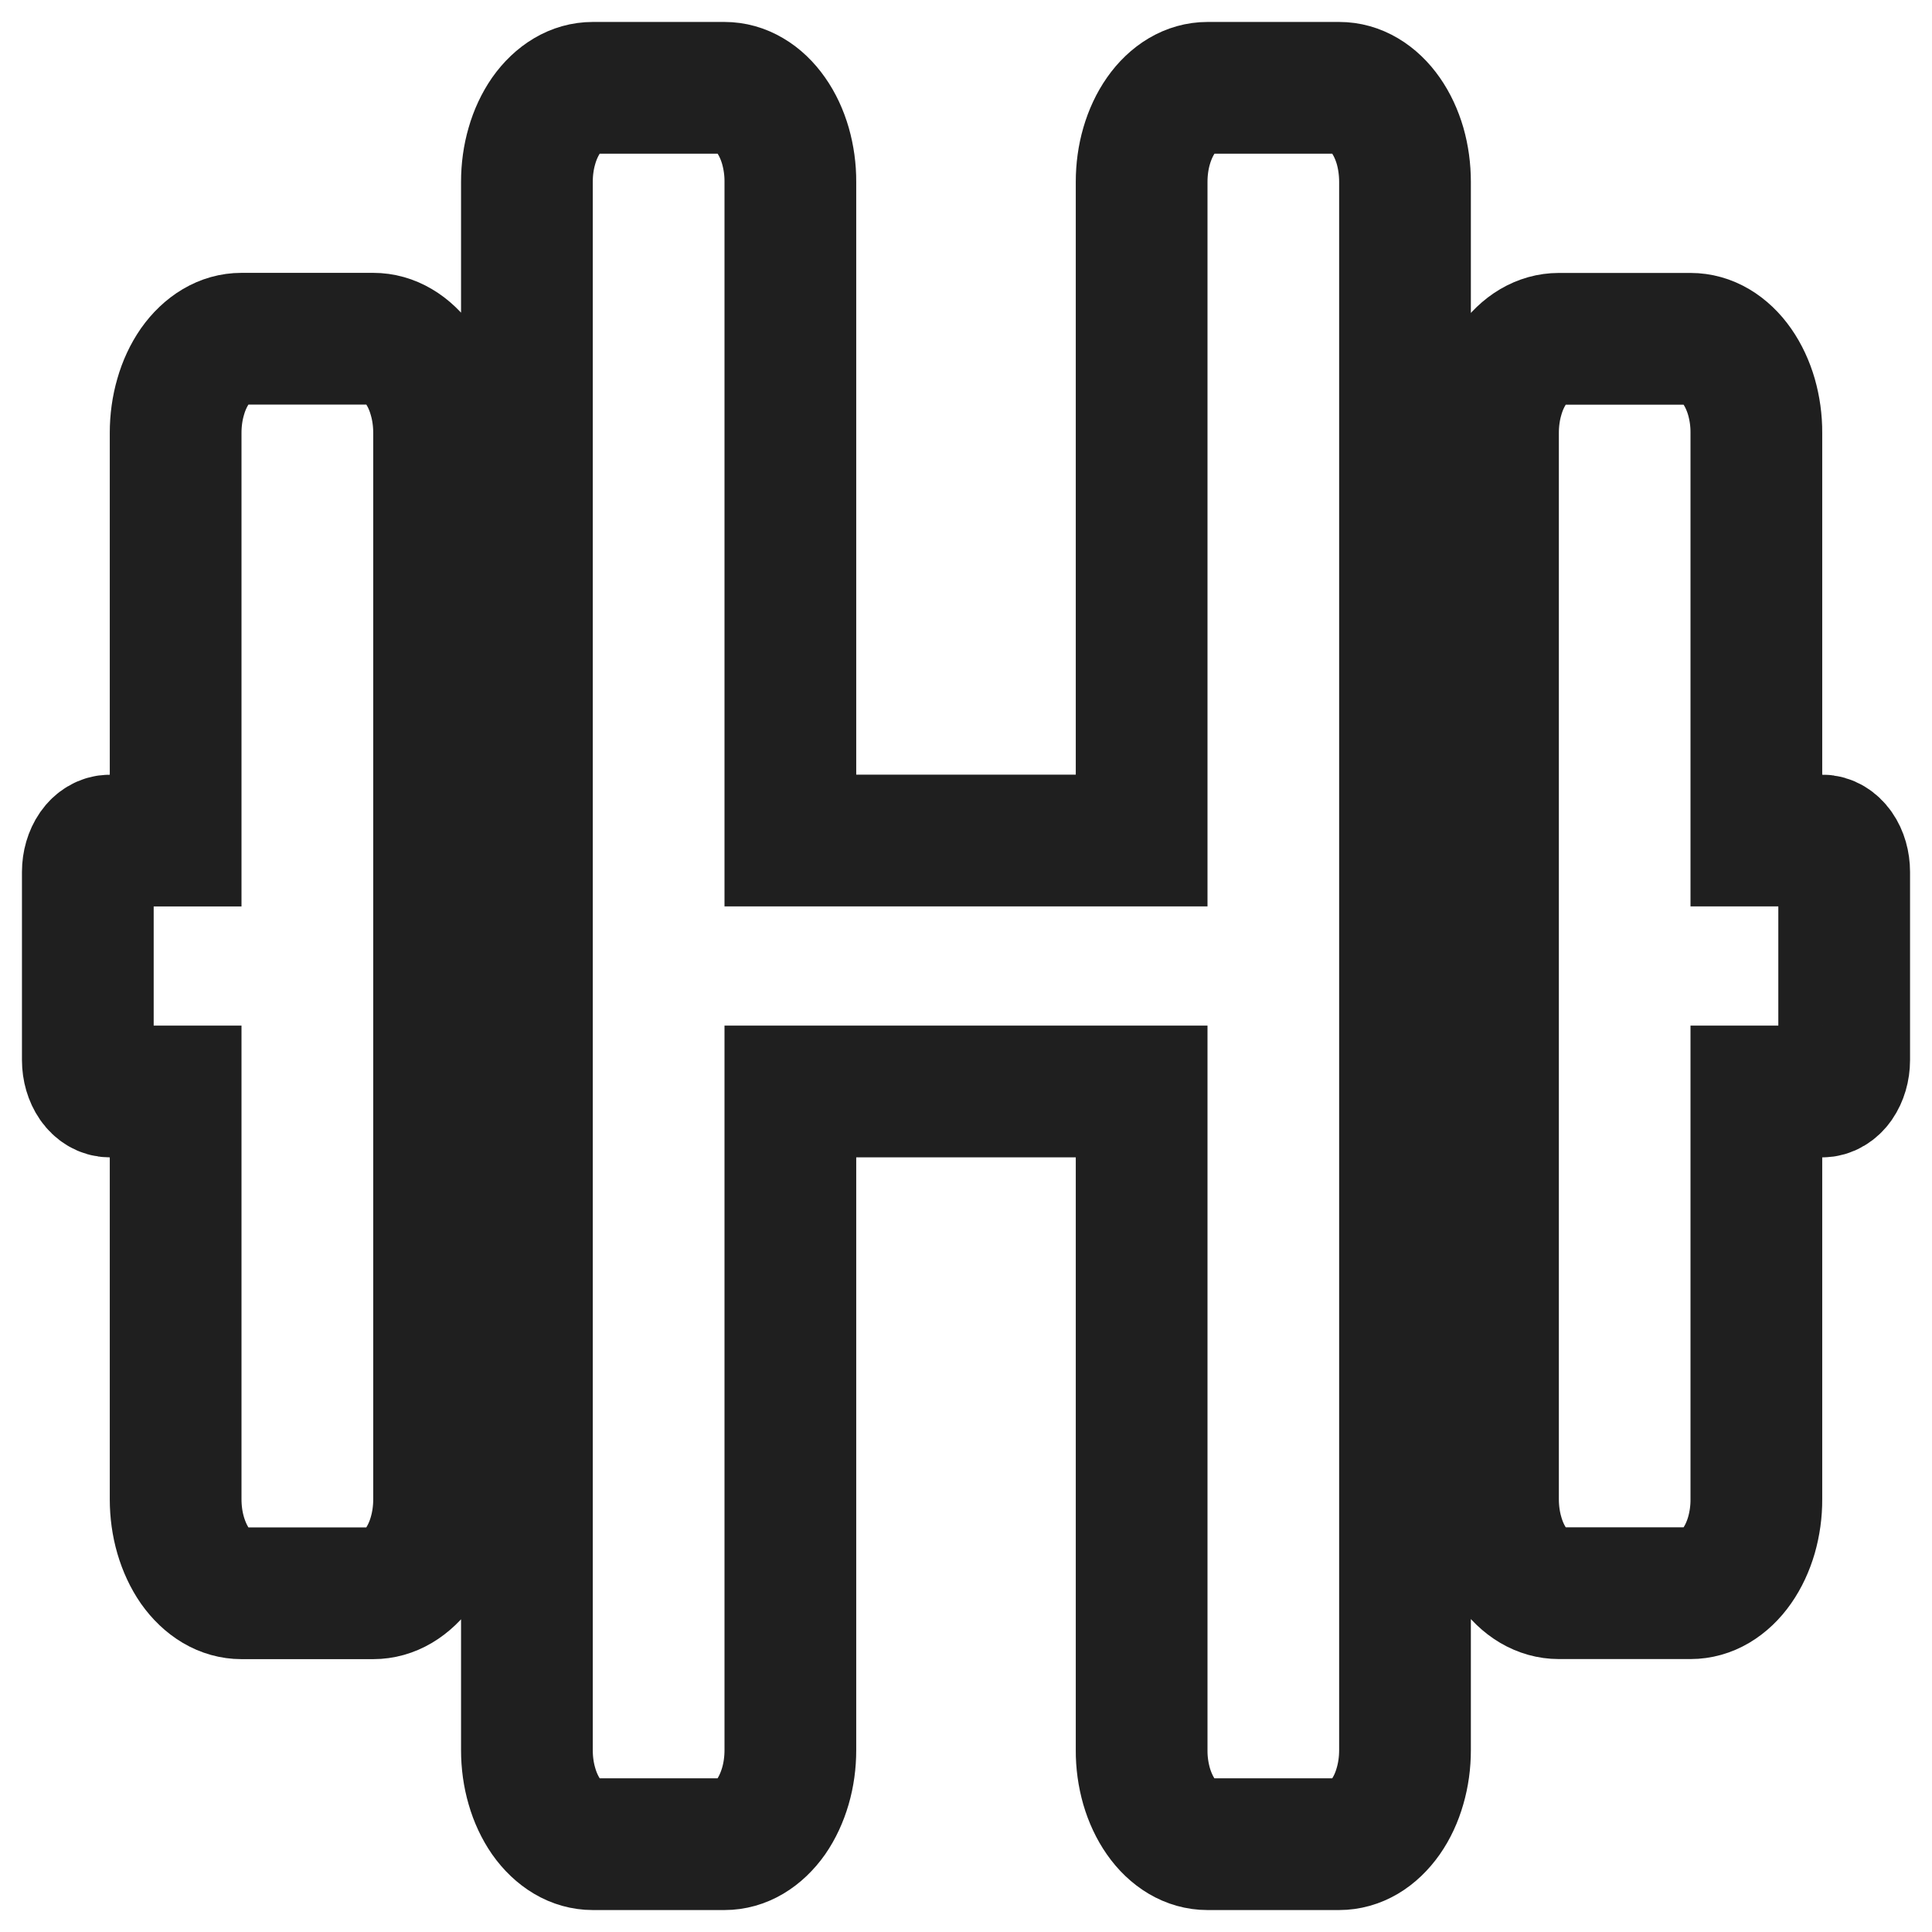 <svg width="22" height="22" viewBox="0 0 22 22" fill="none" xmlns="http://www.w3.org/2000/svg">
<path d="M4.25 3.857H2.75C2.651 3.857 2.554 3.884 2.463 3.938C2.372 3.992 2.289 4.071 2.219 4.17C2.15 4.27 2.094 4.388 2.057 4.519C2.019 4.649 2 4.788 2 4.929V9.572H1.25C1.184 9.572 1.12 9.61 1.073 9.677C1.027 9.744 1 9.834 1 9.929V12.072C1 12.167 1.027 12.257 1.073 12.324C1.12 12.391 1.184 12.429 1.25 12.429H2V17.072C2 17.213 2.019 17.352 2.057 17.482C2.095 17.612 2.15 17.73 2.219 17.83C2.289 17.929 2.372 18.008 2.463 18.062C2.554 18.116 2.652 18.143 2.75 18.143H4.25C4.349 18.143 4.446 18.116 4.537 18.062C4.628 18.008 4.711 17.929 4.781 17.83C4.85 17.73 4.906 17.612 4.943 17.482C4.981 17.352 5 17.213 5 17.072V4.929C5 4.788 4.981 4.649 4.943 4.519C4.906 4.388 4.851 4.27 4.781 4.17C4.711 4.071 4.629 3.992 4.537 3.938C4.446 3.884 4.349 3.857 4.25 3.857V3.857ZM20.75 9.571H20V4.929C20.001 4.788 19.981 4.649 19.944 4.519C19.906 4.389 19.851 4.271 19.781 4.171C19.712 4.072 19.629 3.993 19.538 3.939C19.447 3.885 19.349 3.858 19.251 3.858H17.751C17.652 3.858 17.555 3.885 17.463 3.939C17.372 3.993 17.29 4.072 17.22 4.171C17.15 4.271 17.095 4.389 17.058 4.519C17.02 4.649 17.001 4.788 17.001 4.929V17.071C17.001 17.212 17.02 17.351 17.058 17.481C17.095 17.611 17.15 17.729 17.22 17.829C17.29 17.928 17.372 18.007 17.463 18.061C17.555 18.115 17.652 18.142 17.751 18.142H19.251C19.349 18.142 19.447 18.115 19.538 18.061C19.629 18.007 19.712 17.928 19.781 17.829C19.851 17.729 19.906 17.611 19.944 17.481C19.981 17.351 20.001 17.212 20 17.071V12.429H20.75C20.816 12.429 20.88 12.391 20.927 12.324C20.973 12.257 21 12.167 21 12.072V9.929C21 9.834 20.974 9.743 20.927 9.676C20.88 9.609 20.816 9.571 20.75 9.571V9.571ZM15.25 1H13.75C13.652 1 13.554 1.027 13.463 1.081C13.372 1.135 13.289 1.214 13.22 1.313C13.15 1.413 13.095 1.531 13.057 1.661C13.019 1.791 13 1.93 13 2.071V9.571H9V2.071C9.001 1.93 8.981 1.791 8.944 1.661C8.906 1.53 8.851 1.412 8.781 1.313C8.711 1.213 8.628 1.134 8.537 1.081C8.446 1.027 8.349 1 8.25 1H6.75C6.651 1 6.554 1.027 6.463 1.081C6.372 1.135 6.289 1.214 6.219 1.313C6.15 1.413 6.094 1.531 6.057 1.661C6.019 1.791 6 1.93 6 2.071V19.929C6 20.07 6.019 20.209 6.057 20.339C6.094 20.469 6.15 20.587 6.219 20.687C6.289 20.786 6.372 20.865 6.463 20.919C6.554 20.973 6.651 21 6.75 21H8.25C8.349 21 8.446 20.973 8.537 20.919C8.628 20.865 8.711 20.786 8.781 20.687C8.85 20.587 8.905 20.469 8.943 20.339C8.981 20.209 9 20.07 9 19.929V12.429H13V19.929C12.999 20.07 13.019 20.209 13.056 20.339C13.094 20.469 13.149 20.587 13.219 20.687C13.288 20.786 13.371 20.865 13.462 20.919C13.553 20.973 13.651 21 13.749 21H15.249C15.348 21 15.445 20.973 15.537 20.919C15.628 20.865 15.71 20.786 15.78 20.687C15.85 20.587 15.905 20.469 15.942 20.339C15.98 20.209 15.999 20.07 15.999 19.929V2.071C15.999 1.93 15.98 1.791 15.943 1.661C15.905 1.531 15.85 1.413 15.78 1.313C15.711 1.214 15.628 1.135 15.537 1.081C15.446 1.027 15.349 1 15.25 1V1Z" stroke="#1F1F1F" stroke-width="1.5"/>
</svg>
